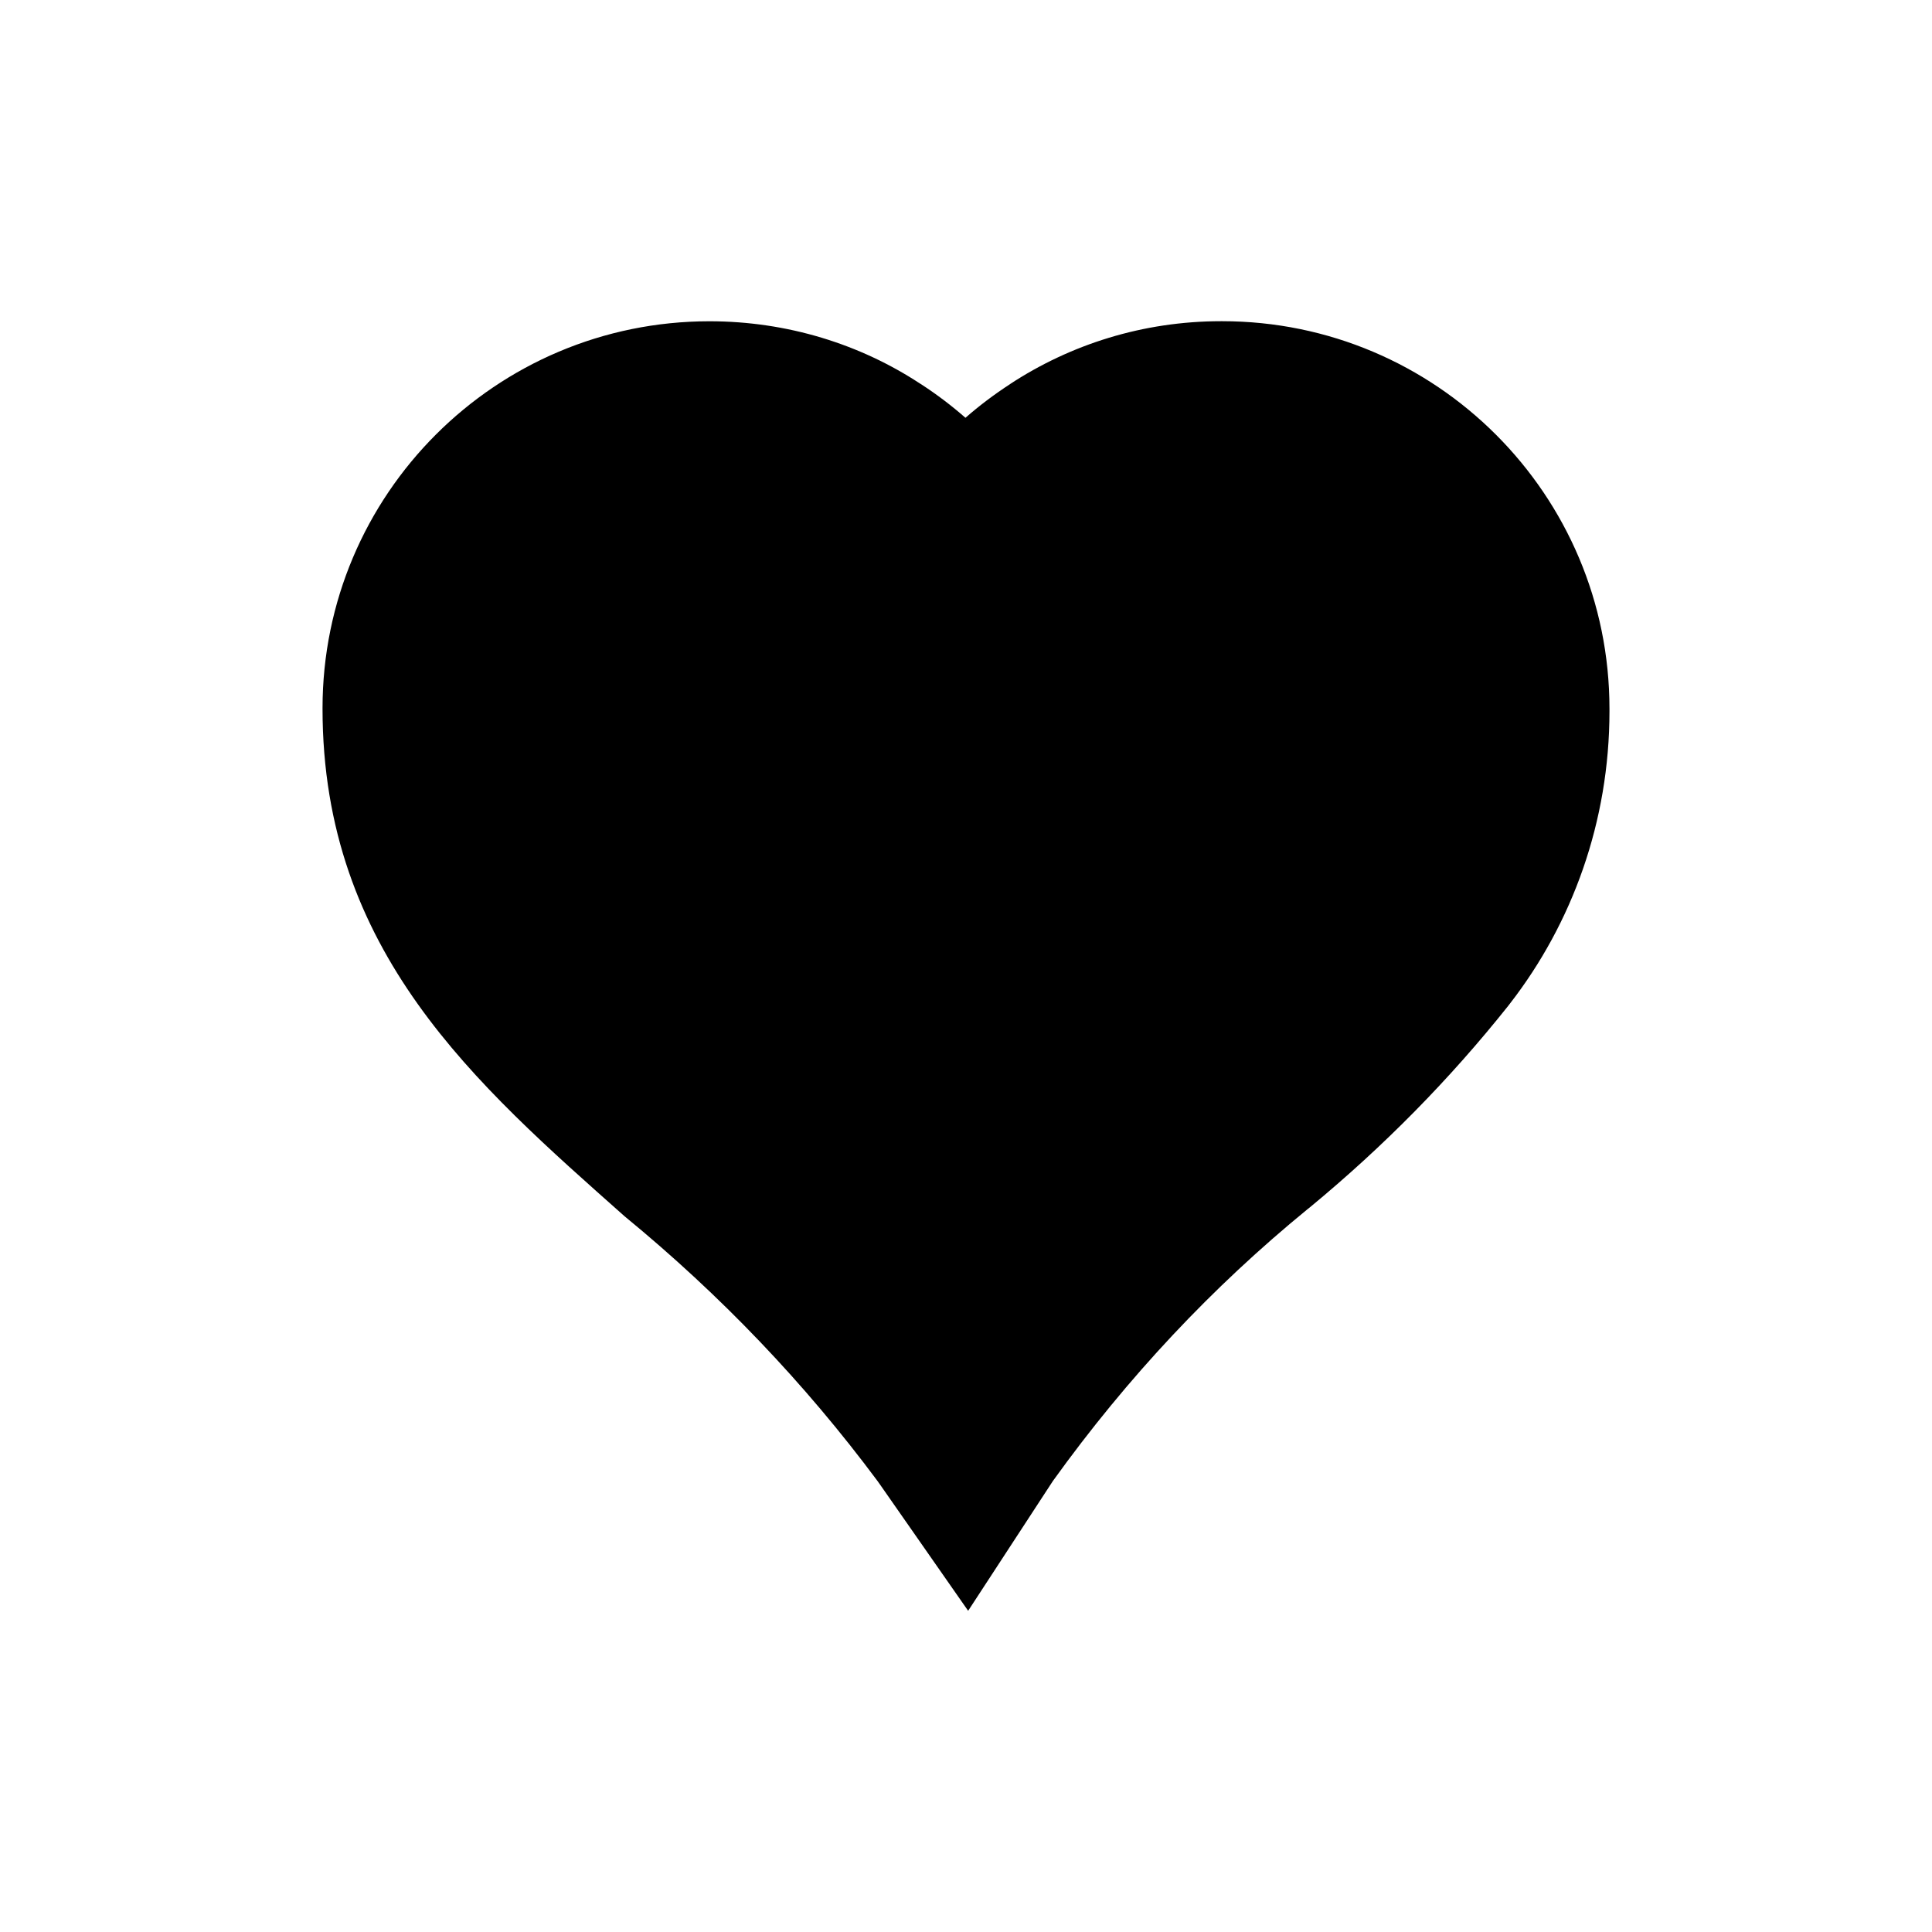 <!-- Generated by IcoMoon.io -->
<svg version="1.1" xmlns="http://www.w3.org/2000/svg" width="1024" height="1024" viewBox="0 0 1024 1024">
<title></title>
<g id="icomoon-ignore">
</g>
<path fill="#000" d="M647.394 170.241c-0.059 0-0.128 0-0.197 0-41.388 0-79.901 12.311-112.076 33.472l0.771-0.476c-9.101 5.901-16.991 11.893-24.413 18.407l0.235-0.202c-7.187-6.314-15.077-12.306-23.381-17.717l-0.797-0.487c-31.476-20.664-70.053-32.96-111.502-32.96-113.265 0-205.084 91.819-205.084 205.084 0 0.087 0 0.175 0 0.262v-0.014c0 128.853 81.351 199.111 160.142 269.084 50.992 41.845 95.535 88.554 133.905 140.127l1.49 2.095 46.649 66.844 44.942-68.836c39.624-55.108 84.519-102.802 134.921-144.014l1.328-1.053c39.343-32.49 74.144-67.922 104.987-106.645l1.11-1.444c32.829-42.37 52.626-96.277 52.626-154.808 0-0.475-0.001-0.951-0.004-1.425v0.073c0 0 0 0 0 0 0-113.422-91.947-205.369-205.369-205.369-0.1 0-0.2 0-0.3 0h0.015z"></path>
</svg>
